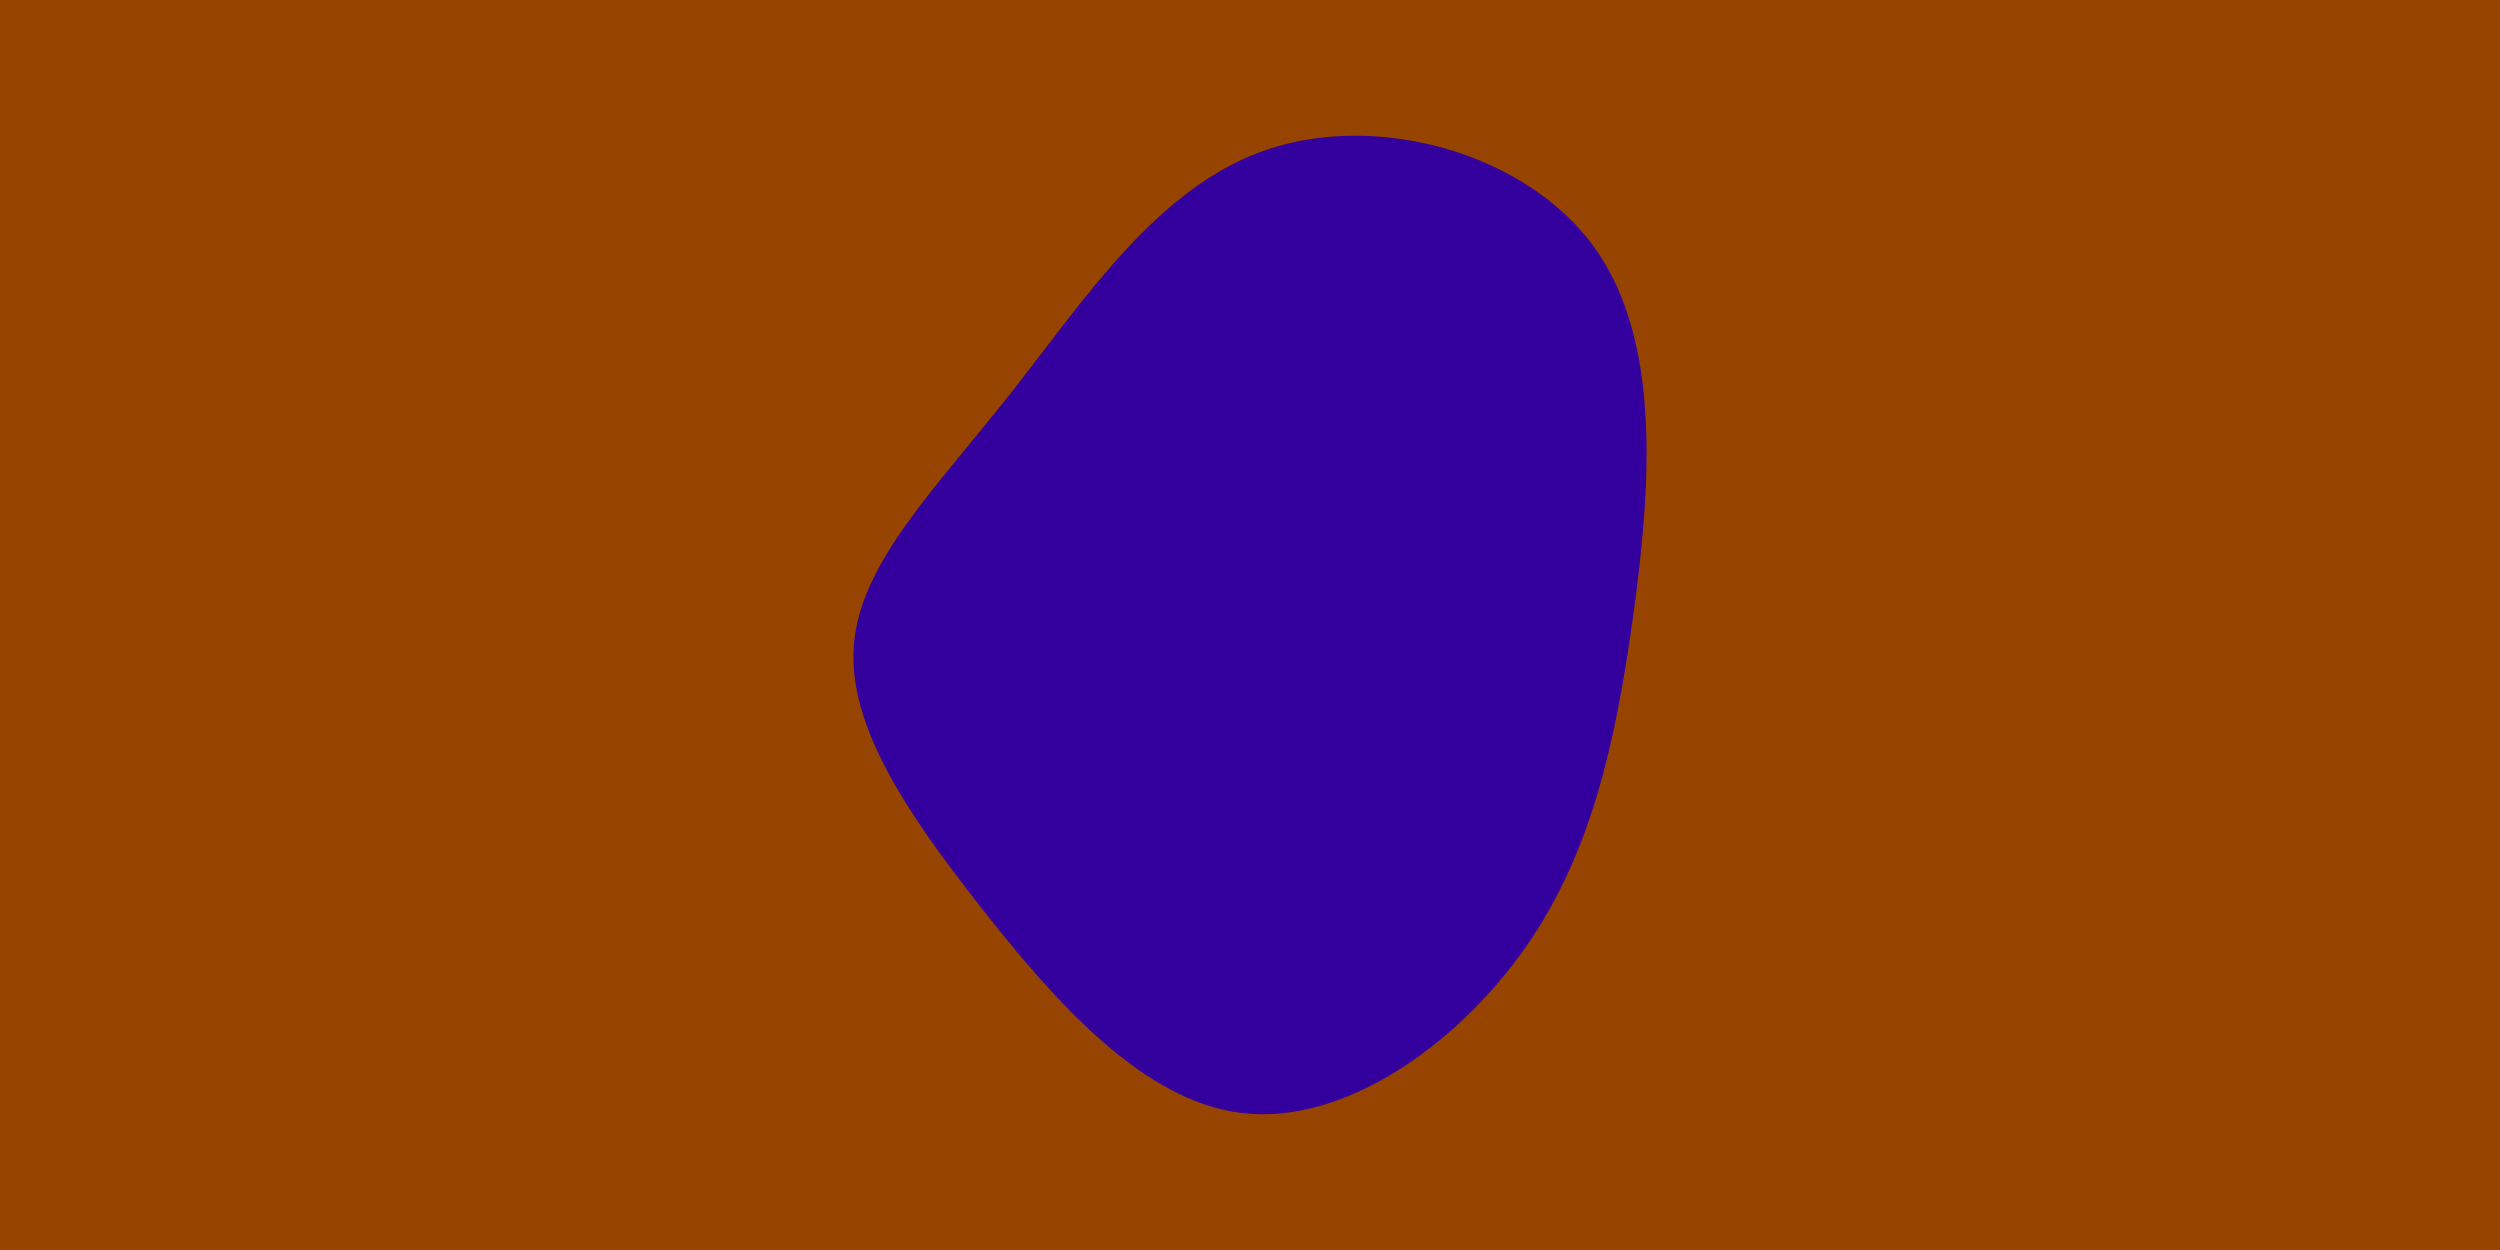 <svg id="visual" viewBox="0 0 900 450" width="900" height="450" xmlns="http://www.w3.org/2000/svg" xmlns:xlink="http://www.w3.org/1999/xlink" version="1.1"><rect x="0" y="0" width="900" height="450" fill="#974400"></rect><g transform="translate(443.265 228.823)"><path d="M130.6 -139.9C155.1 -106.1 151 -53 144.6 -6.5C138.1 40.1 129.1 80.1 104.6 114.1C80.1 148.1 40.1 176.1 4.1 171.9C-31.8 167.8 -63.6 131.6 -90.3 97.6C-117 63.6 -138.5 31.8 -135.8 2.7C-133.2 -26.5 -106.4 -53 -79.7 -86.9C-53 -120.7 -26.5 -161.9 13.3 -175.1C53 -188.4 106.1 -173.7 130.6 -139.9" fill="#34009d"></path></g></svg>